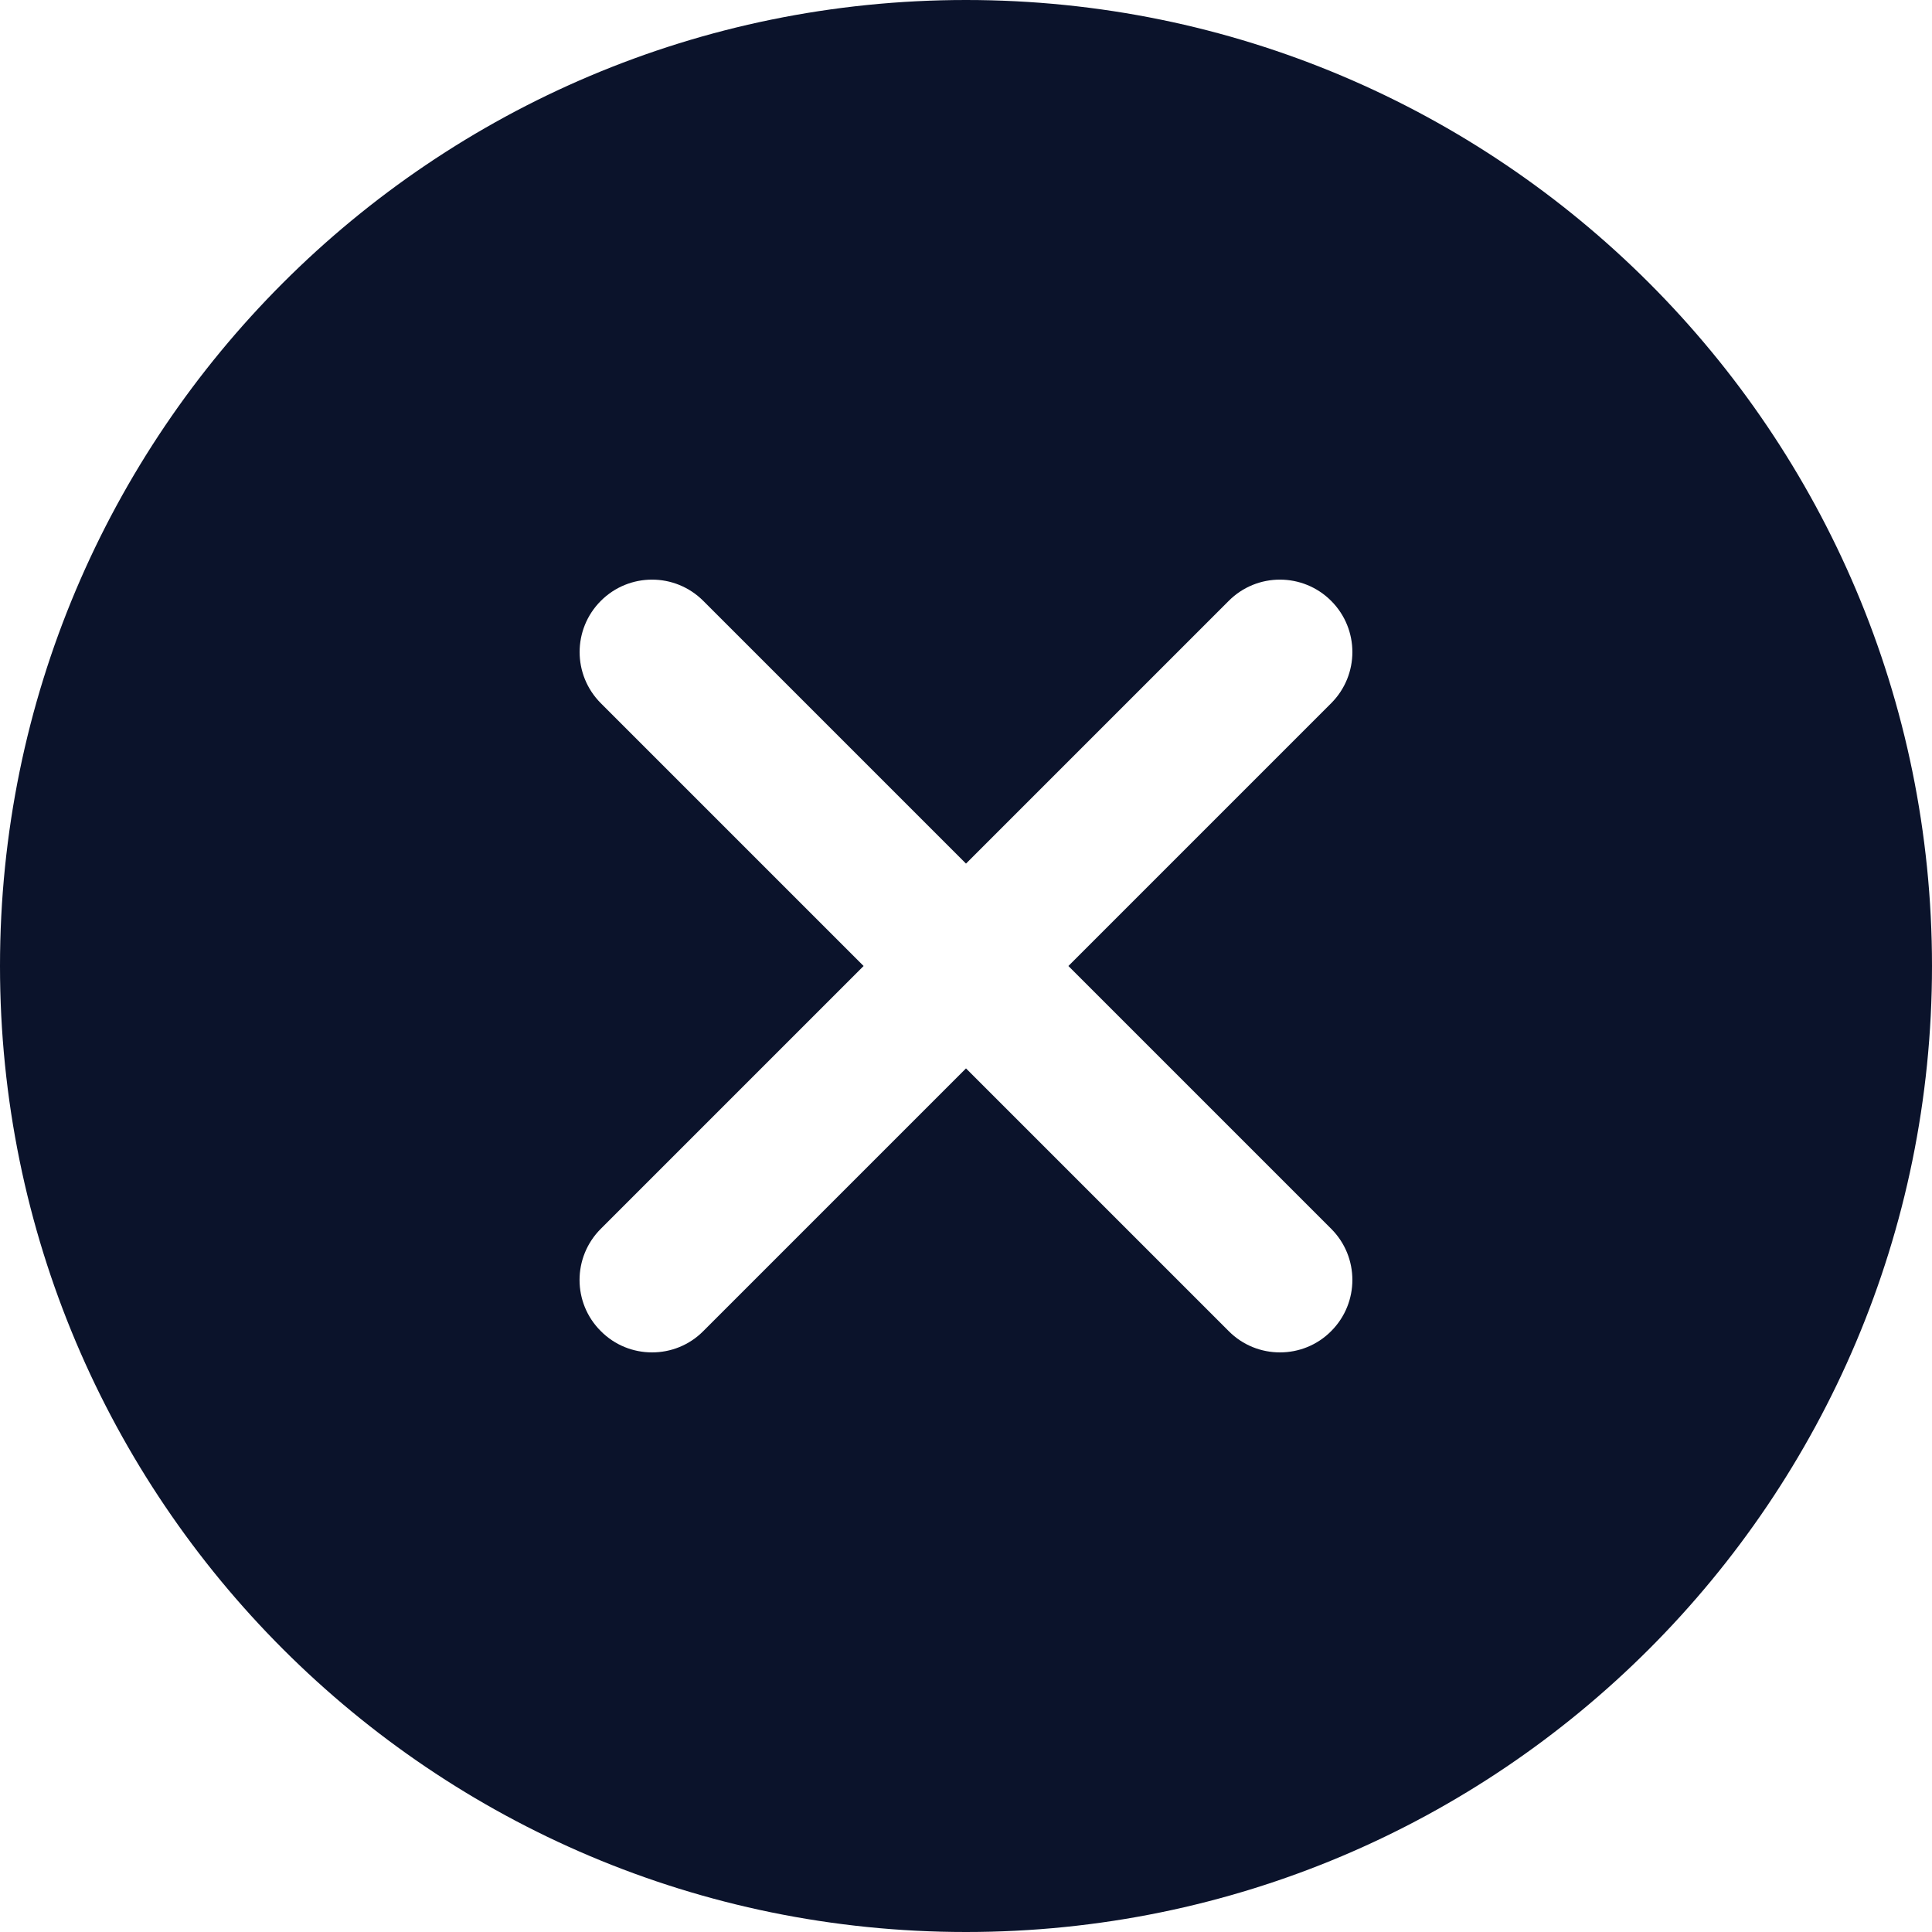 <svg width="20" height="20" viewBox="0 0 20 20" fill="none" xmlns="http://www.w3.org/2000/svg">
<path d="M10 0C4.477 0 0 4.477 0 10C0 15.523 4.477 20 10 20C15.523 20 20 15.523 20 10C20 4.477 15.523 0 10 0ZM13.78 12.72C14.073 13.012 14.073 13.487 13.78 13.78C13.634 13.927 13.442 14 13.25 14C13.058 14 12.866 13.927 12.72 13.78L10 11.06L7.28 13.78C7.134 13.927 6.942 14 6.75 14C6.558 14 6.366 13.927 6.22 13.78C5.926 13.488 5.926 13.013 6.22 12.72L8.94 10L6.22 7.28C5.927 6.987 5.927 6.513 6.22 6.22C6.513 5.927 6.987 5.927 7.28 6.22L10 8.94L12.72 6.22C13.012 5.927 13.487 5.927 13.78 6.22C14.073 6.513 14.073 6.987 13.78 7.28L11.06 10L13.78 12.72Z" fill="#0B132B"/>
</svg>
